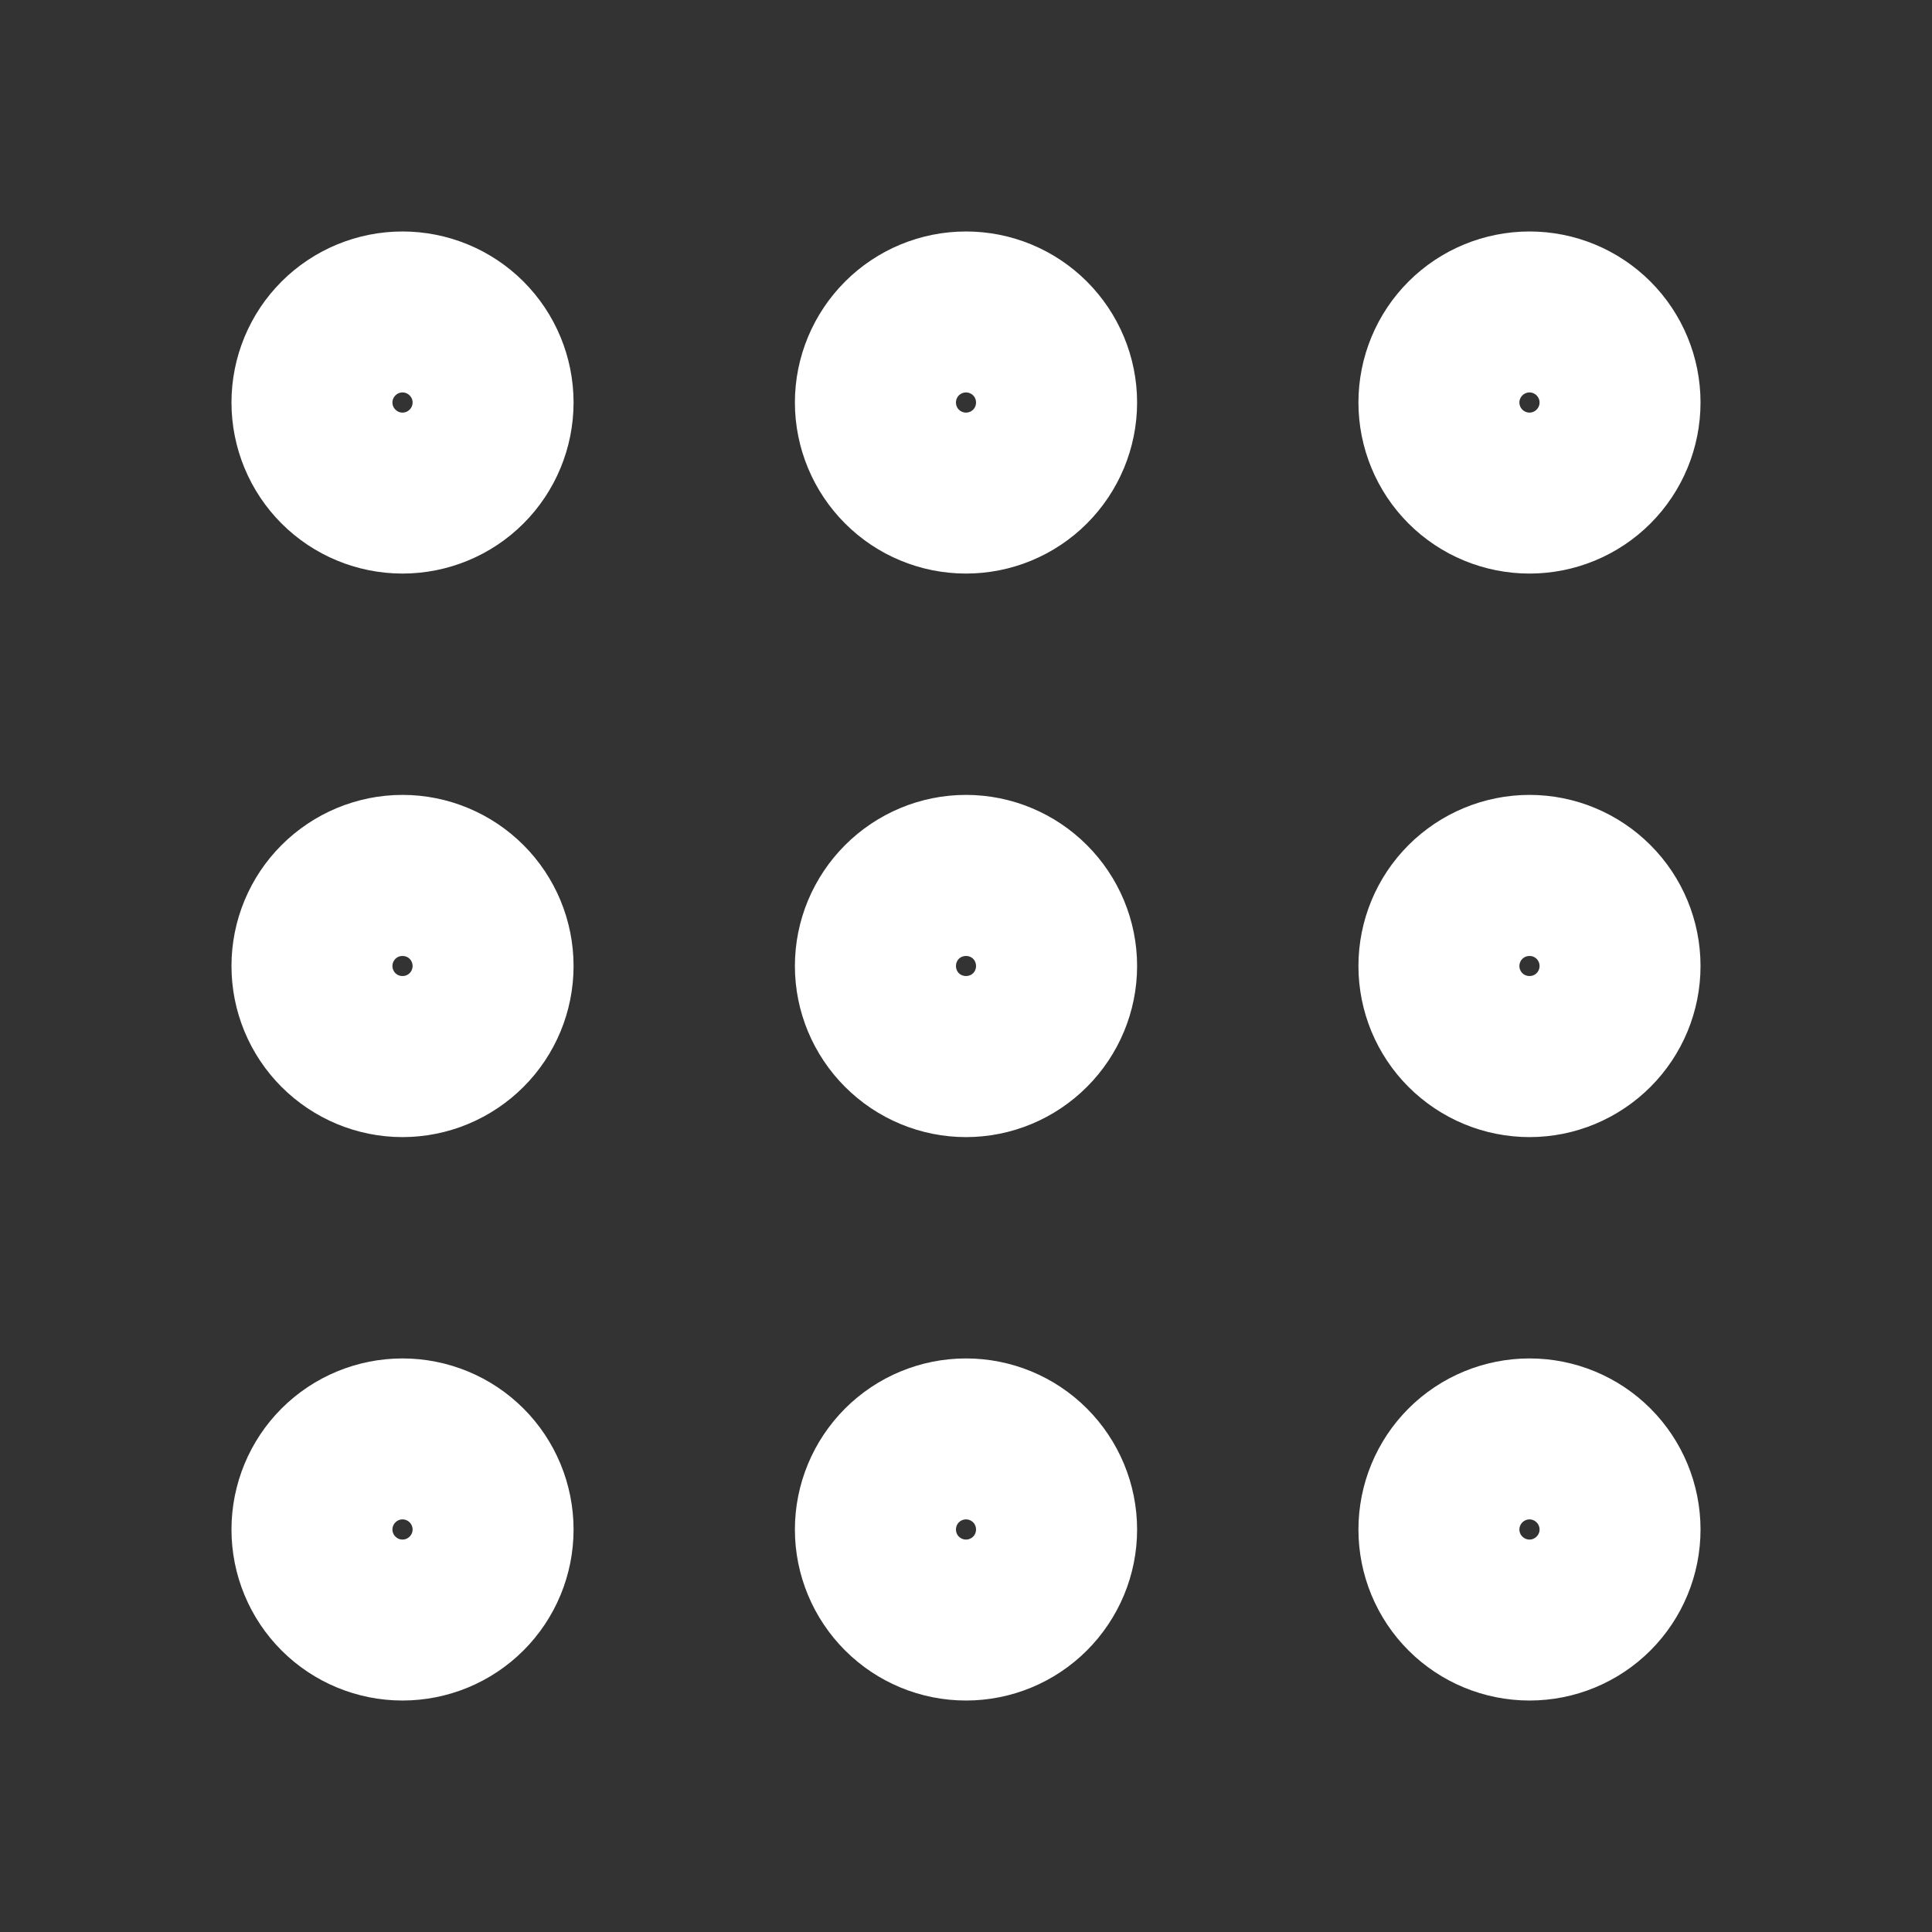 <svg width="16" height="16" viewBox="0 0 16 16" fill="none" xmlns="http://www.w3.org/2000/svg">
<rect x="0" y="0" width="16" height="16" fill="#333333" stroke="none"/>
<path d="M2.667 3.333C2.667 3.51 2.737 3.68 2.862 3.805C2.987 3.93 3.157 4 3.333 4C3.51 4 3.68 3.93 3.805 3.805C3.93 3.68 4 3.51 4 3.333C4 3.157 3.93 2.987 3.805 2.862C3.68 2.737 3.51 2.667 3.333 2.667C3.157 2.667 2.987 2.737 2.862 2.862C2.737 2.987 2.667 3.157 2.667 3.333ZM7.333 3.333C7.333 3.51 7.404 3.68 7.529 3.805C7.654 3.93 7.823 4 8 4C8.177 4 8.346 3.93 8.471 3.805C8.596 3.68 8.667 3.51 8.667 3.333C8.667 3.157 8.596 2.987 8.471 2.862C8.346 2.737 8.177 2.667 8 2.667C7.823 2.667 7.654 2.737 7.529 2.862C7.404 2.987 7.333 3.157 7.333 3.333ZM12 3.333C12 3.51 12.07 3.68 12.195 3.805C12.32 3.93 12.49 4 12.667 4C12.844 4 13.013 3.93 13.138 3.805C13.263 3.68 13.333 3.51 13.333 3.333C13.333 3.157 13.263 2.987 13.138 2.862C13.013 2.737 12.844 2.667 12.667 2.667C12.49 2.667 12.32 2.737 12.195 2.862C12.07 2.987 12 3.157 12 3.333ZM2.667 8C2.667 8.177 2.737 8.346 2.862 8.471C2.987 8.596 3.157 8.667 3.333 8.667C3.51 8.667 3.68 8.596 3.805 8.471C3.93 8.346 4 8.177 4 8C4 7.823 3.93 7.654 3.805 7.529C3.68 7.404 3.51 7.333 3.333 7.333C3.157 7.333 2.987 7.404 2.862 7.529C2.737 7.654 2.667 7.823 2.667 8ZM7.333 8C7.333 8.177 7.404 8.346 7.529 8.471C7.654 8.596 7.823 8.667 8 8.667C8.177 8.667 8.346 8.596 8.471 8.471C8.596 8.346 8.667 8.177 8.667 8C8.667 7.823 8.596 7.654 8.471 7.529C8.346 7.404 8.177 7.333 8 7.333C7.823 7.333 7.654 7.404 7.529 7.529C7.404 7.654 7.333 7.823 7.333 8ZM12 8C12 8.177 12.07 8.346 12.195 8.471C12.32 8.596 12.49 8.667 12.667 8.667C12.844 8.667 13.013 8.596 13.138 8.471C13.263 8.346 13.333 8.177 13.333 8C13.333 7.823 13.263 7.654 13.138 7.529C13.013 7.404 12.844 7.333 12.667 7.333C12.49 7.333 12.32 7.404 12.195 7.529C12.07 7.654 12 7.823 12 8ZM2.667 12.667C2.667 12.844 2.737 13.013 2.862 13.138C2.987 13.263 3.157 13.333 3.333 13.333C3.51 13.333 3.68 13.263 3.805 13.138C3.93 13.013 4 12.844 4 12.667C4 12.49 3.93 12.32 3.805 12.195C3.68 12.07 3.51 12 3.333 12C3.157 12 2.987 12.07 2.862 12.195C2.737 12.32 2.667 12.49 2.667 12.667ZM7.333 12.667C7.333 12.844 7.404 13.013 7.529 13.138C7.654 13.263 7.823 13.333 8 13.333C8.177 13.333 8.346 13.263 8.471 13.138C8.596 13.013 8.667 12.844 8.667 12.667C8.667 12.49 8.596 12.32 8.471 12.195C8.346 12.07 8.177 12 8 12C7.823 12 7.654 12.07 7.529 12.195C7.404 12.32 7.333 12.49 7.333 12.667ZM12 12.667C12 12.844 12.07 13.013 12.195 13.138C12.32 13.263 12.49 13.333 12.667 13.333C12.844 13.333 13.013 13.263 13.138 13.138C13.263 13.013 13.333 12.844 13.333 12.667C13.333 12.49 13.263 12.32 13.138 12.195C13.013 12.07 12.844 12 12.667 12C12.49 12 12.32 12.07 12.195 12.195C12.07 12.32 12 12.49 12 12.667Z" stroke="white" stroke-width="1.5" stroke-linecap="round" stroke-linejoin="round"/>
</svg>
